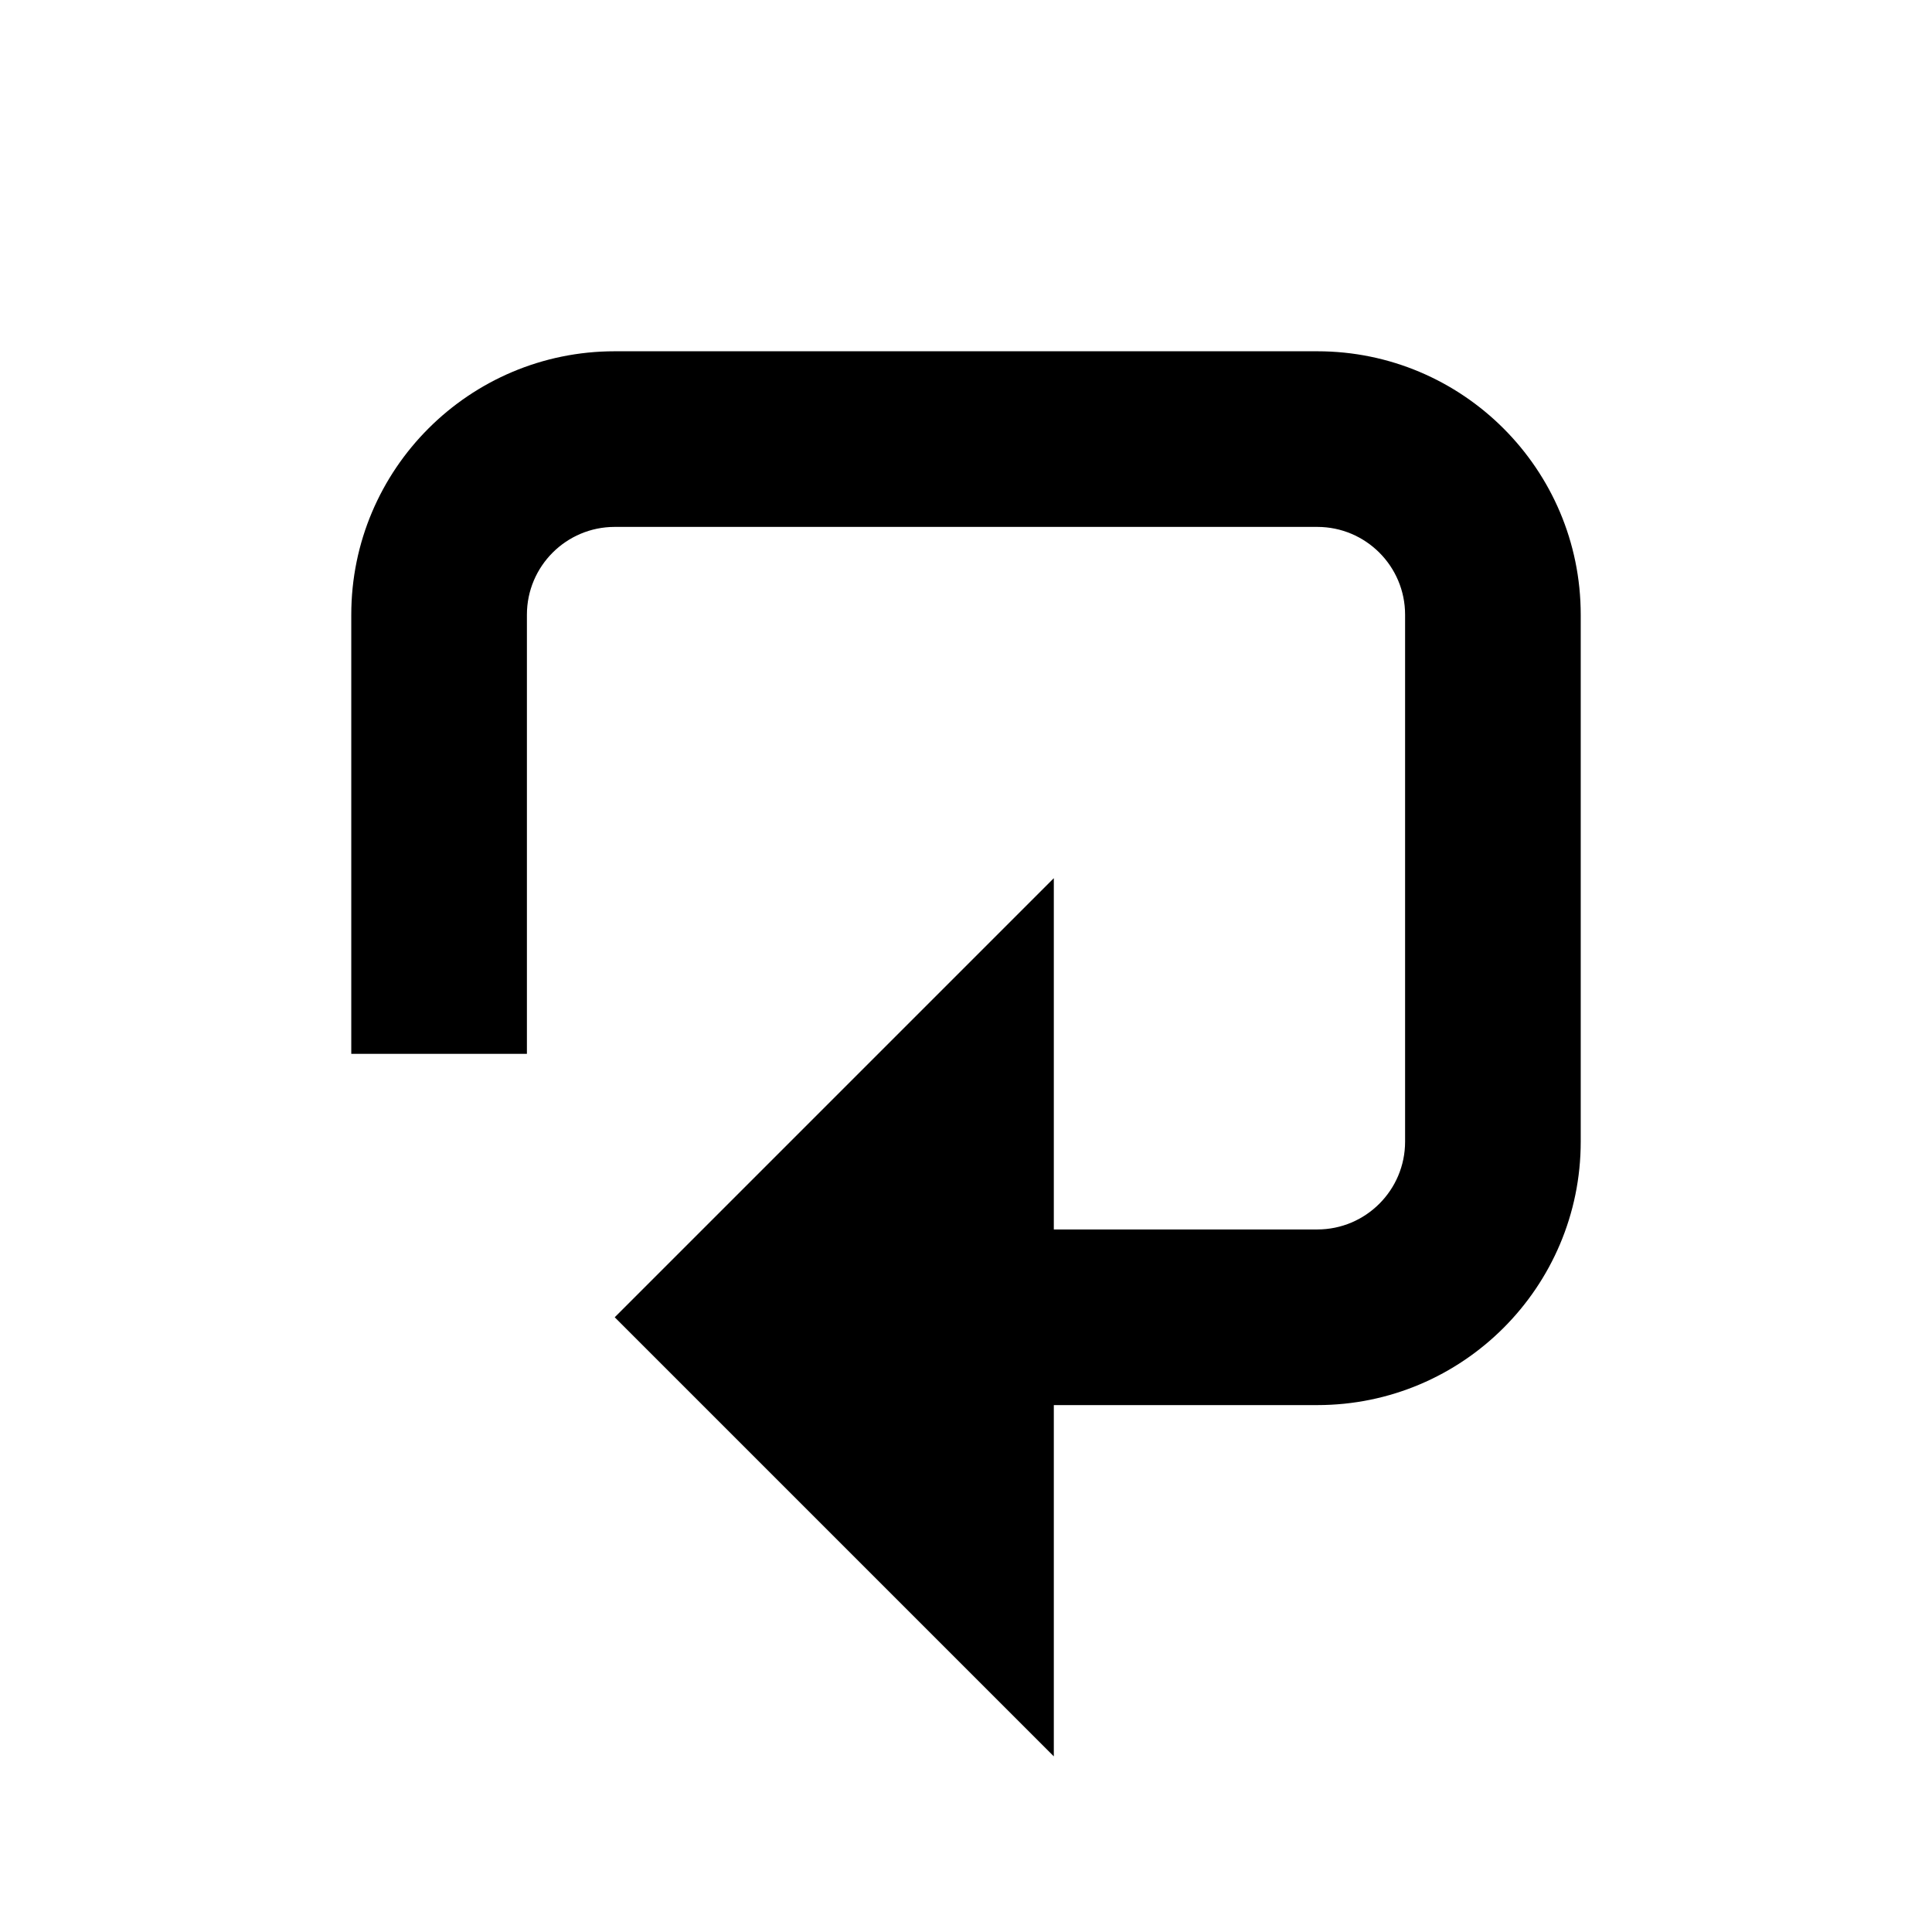 <svg width="11" height="11" viewBox="0 0 11 11" fill="none" xmlns="http://www.w3.org/2000/svg">
<path fill-rule="evenodd" clip-rule="evenodd" d="M3.5 2C2.672 2 2 2.672 2 3.5V6H3V3.5C3 3.224 3.224 3 3.5 3H7.5C7.776 3 8 3.224 8 3.5V6.5C8 6.776 7.776 7 7.5 7H6V5L3.5 7.5L6 10V8H7.5C8.328 8 9 7.328 9 6.5V3.5C9 2.672 8.328 2 7.5 2H3.5Z" fill="black"/>
</svg>
